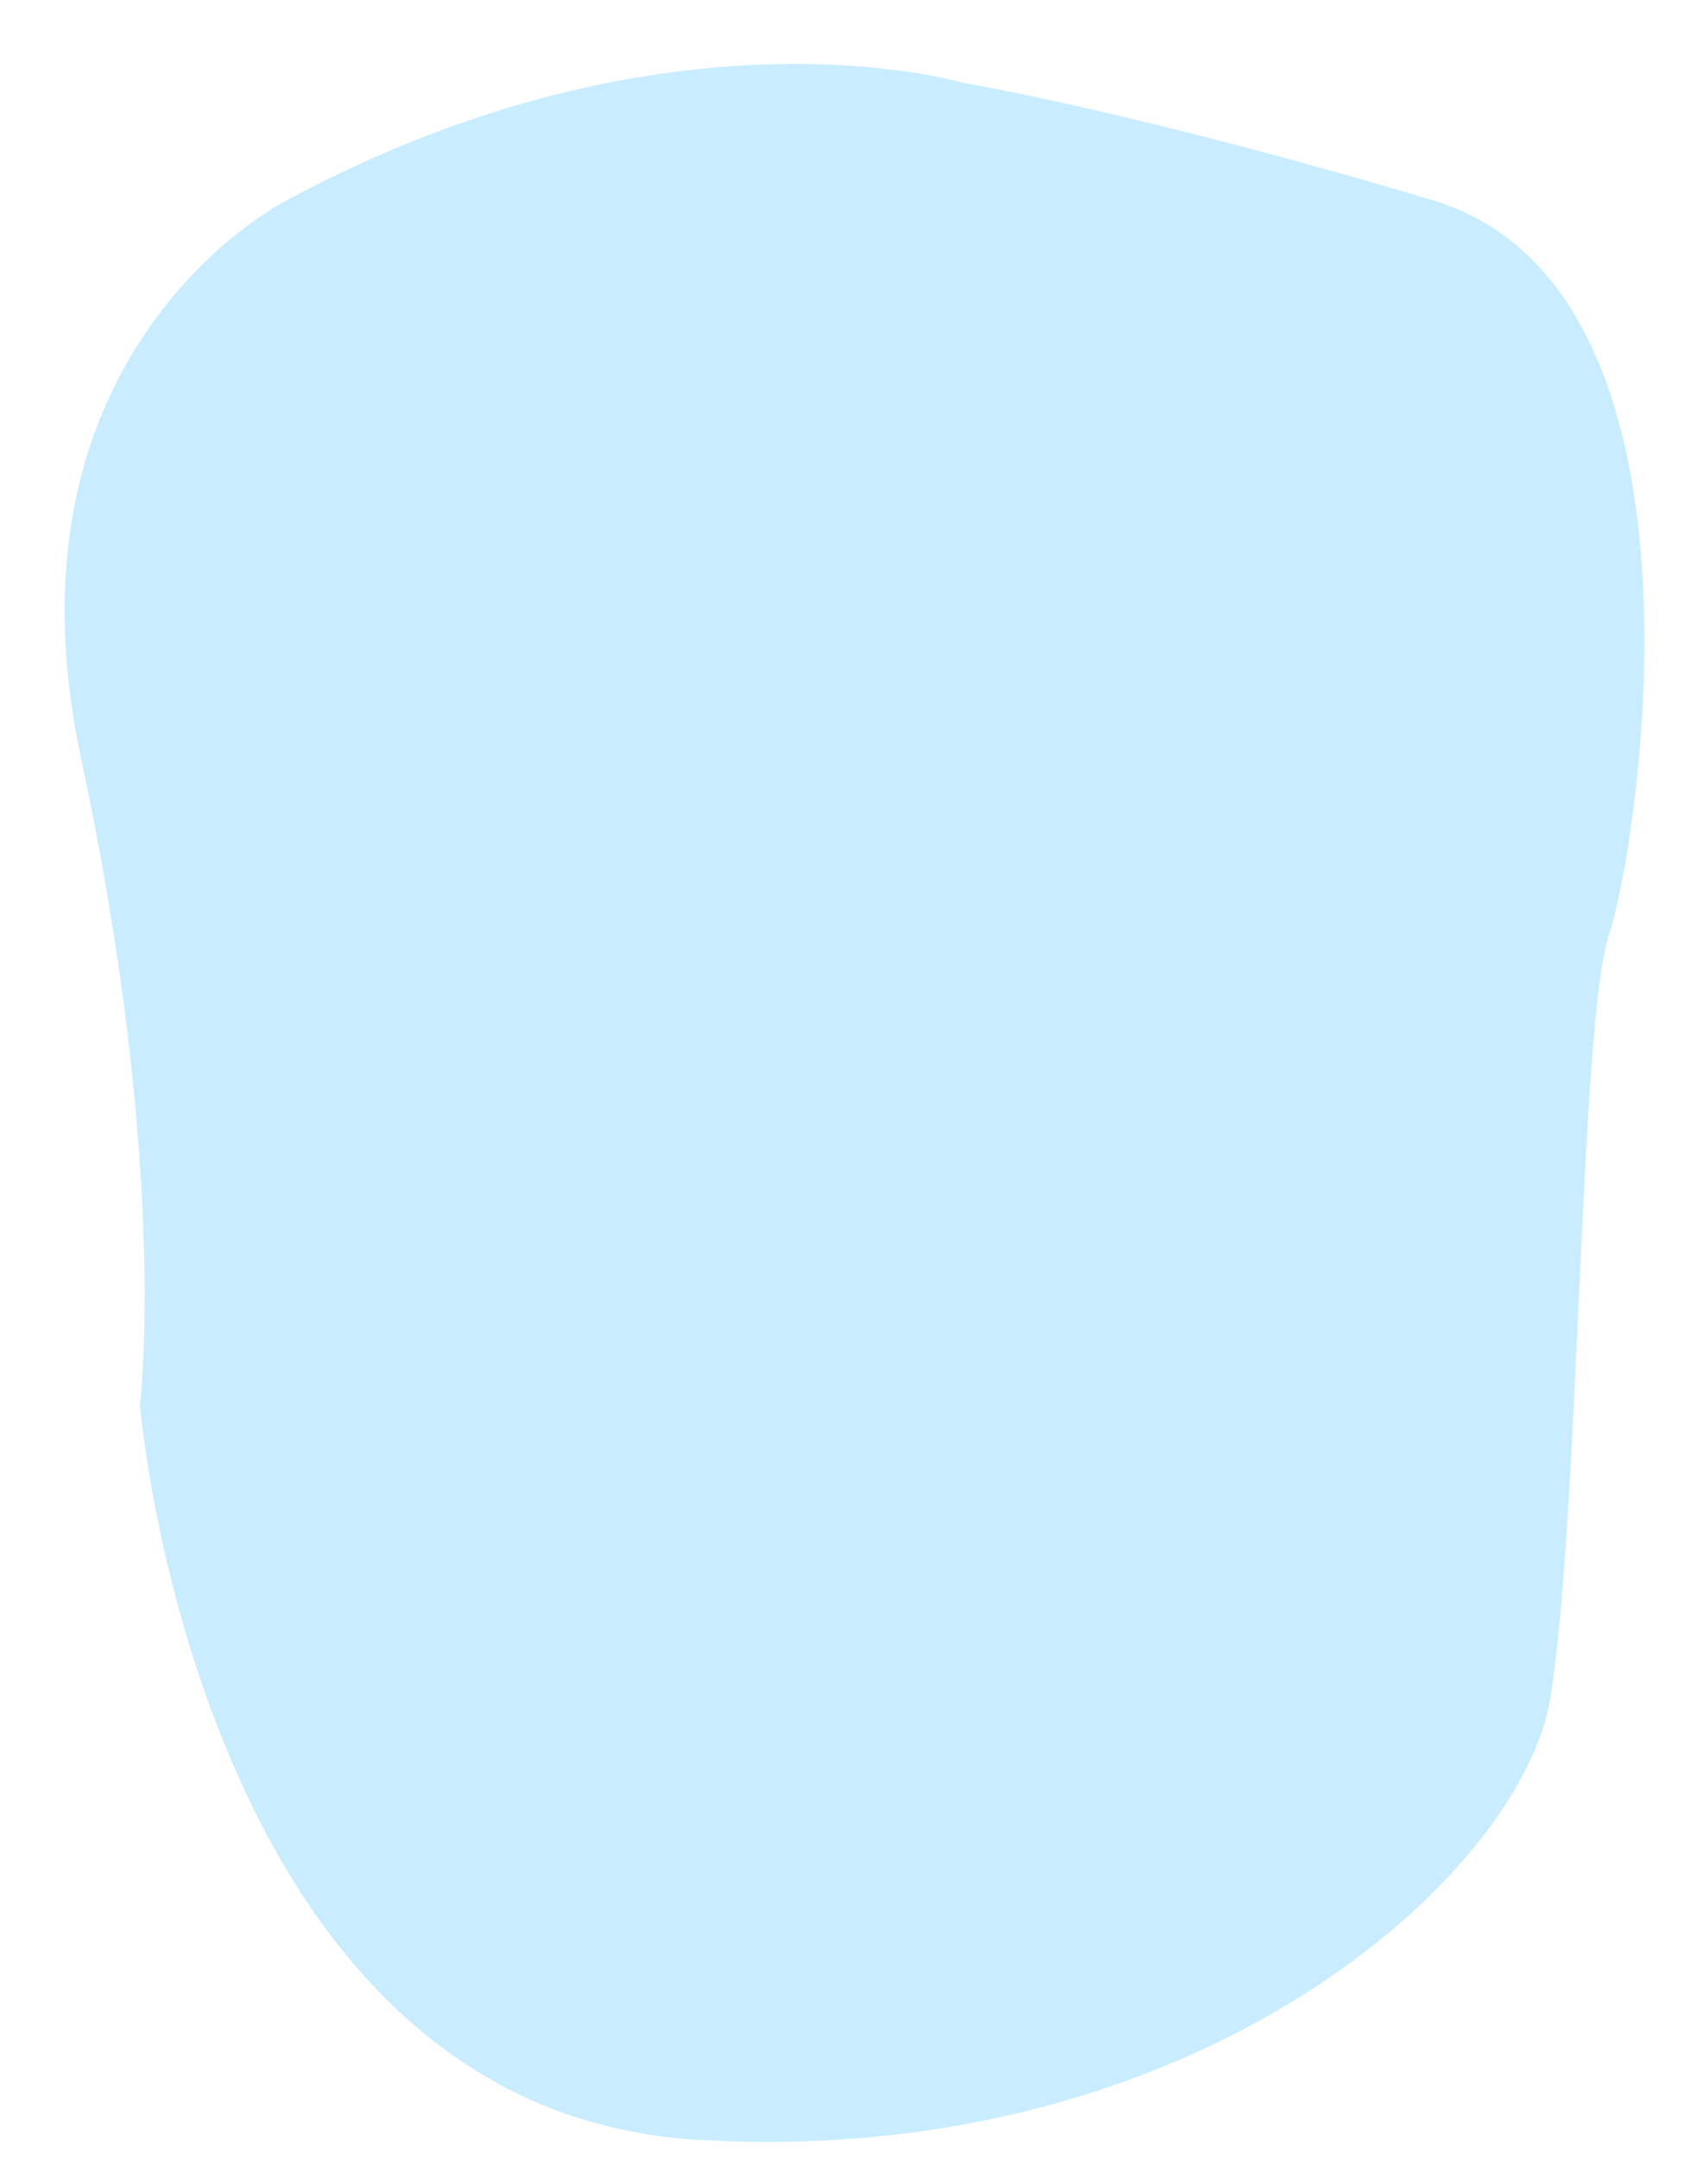 <svg width="19" height="24" viewBox="0 0 19 24" fill="none" xmlns="http://www.w3.org/2000/svg">
<path opacity="0.84" d="M3.19 2.227C3.19 2.227 -0.078 3.862 0.902 8.437C1.883 13.013 1.556 15.628 1.556 15.628C1.556 15.628 2.21 23.473 7.766 23.799C13.322 24.126 16.917 20.858 17.244 18.896C17.571 16.935 17.571 11.379 17.898 10.398C18.225 9.418 19.205 3.207 15.937 2.227C12.668 1.247 10.707 0.92 10.707 0.92C10.707 0.92 7.439 -0.06 3.19 2.227Z" fill="#C0EAFF"/>
</svg>
